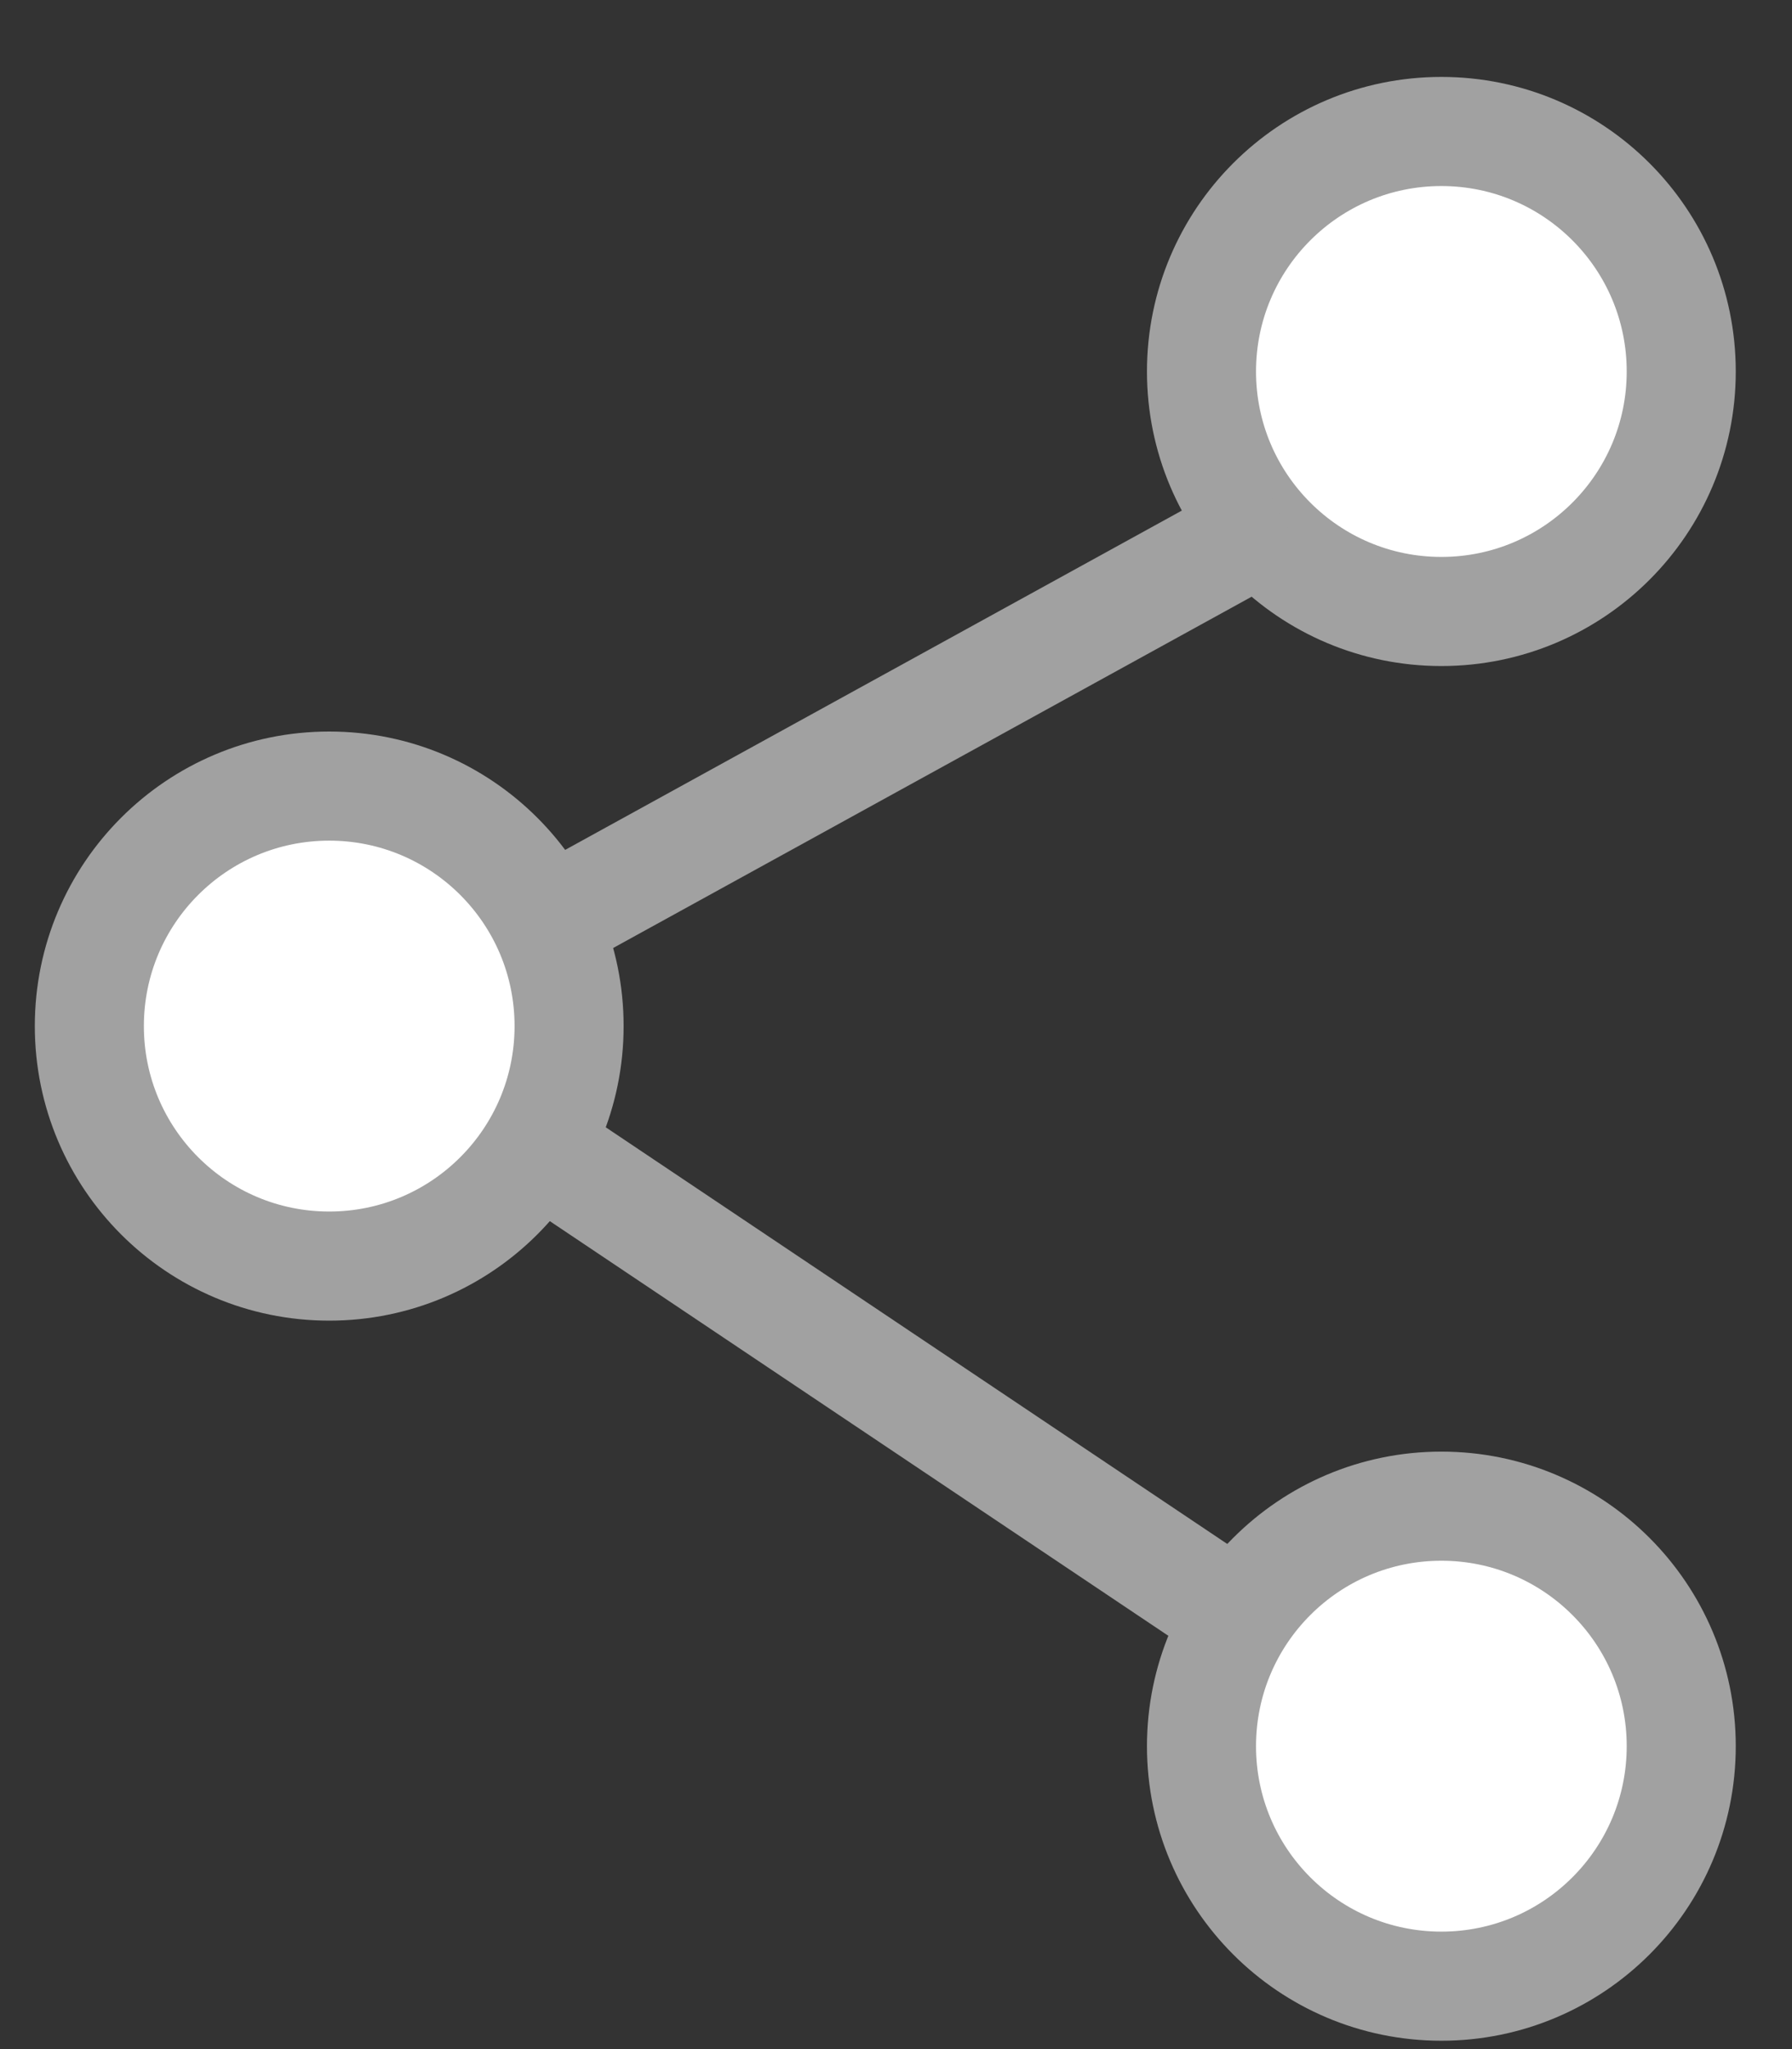 <svg width="21" height="24" viewBox="0 0 21 24" fill="none" xmlns="http://www.w3.org/2000/svg">
<rect x="0" y="0" width="21" height="24" fill="#333333" stroke="none"/>
<circle cx="16.891" cy="4.351" r="2.811" fill="white" stroke="#A1A1A1" stroke-width="1.278"/>
<circle cx="3.858" cy="12.018" r="2.811" fill="white" stroke="#A1A1A1" stroke-width="1.278"/>
<circle cx="16.891" cy="20.452" r="2.811" fill="white" stroke="#A1A1A1" stroke-width="1.278"/>
<line x1="15.027" y1="6.062" x2="6.082" y2="10.981" stroke="#A1A1A1" stroke-width="1.278"/>
<line x1="14.363" y1="18.84" x2="5.883" y2="13.158" stroke="#A1A1A1" stroke-width="1.278"/>
</svg>
